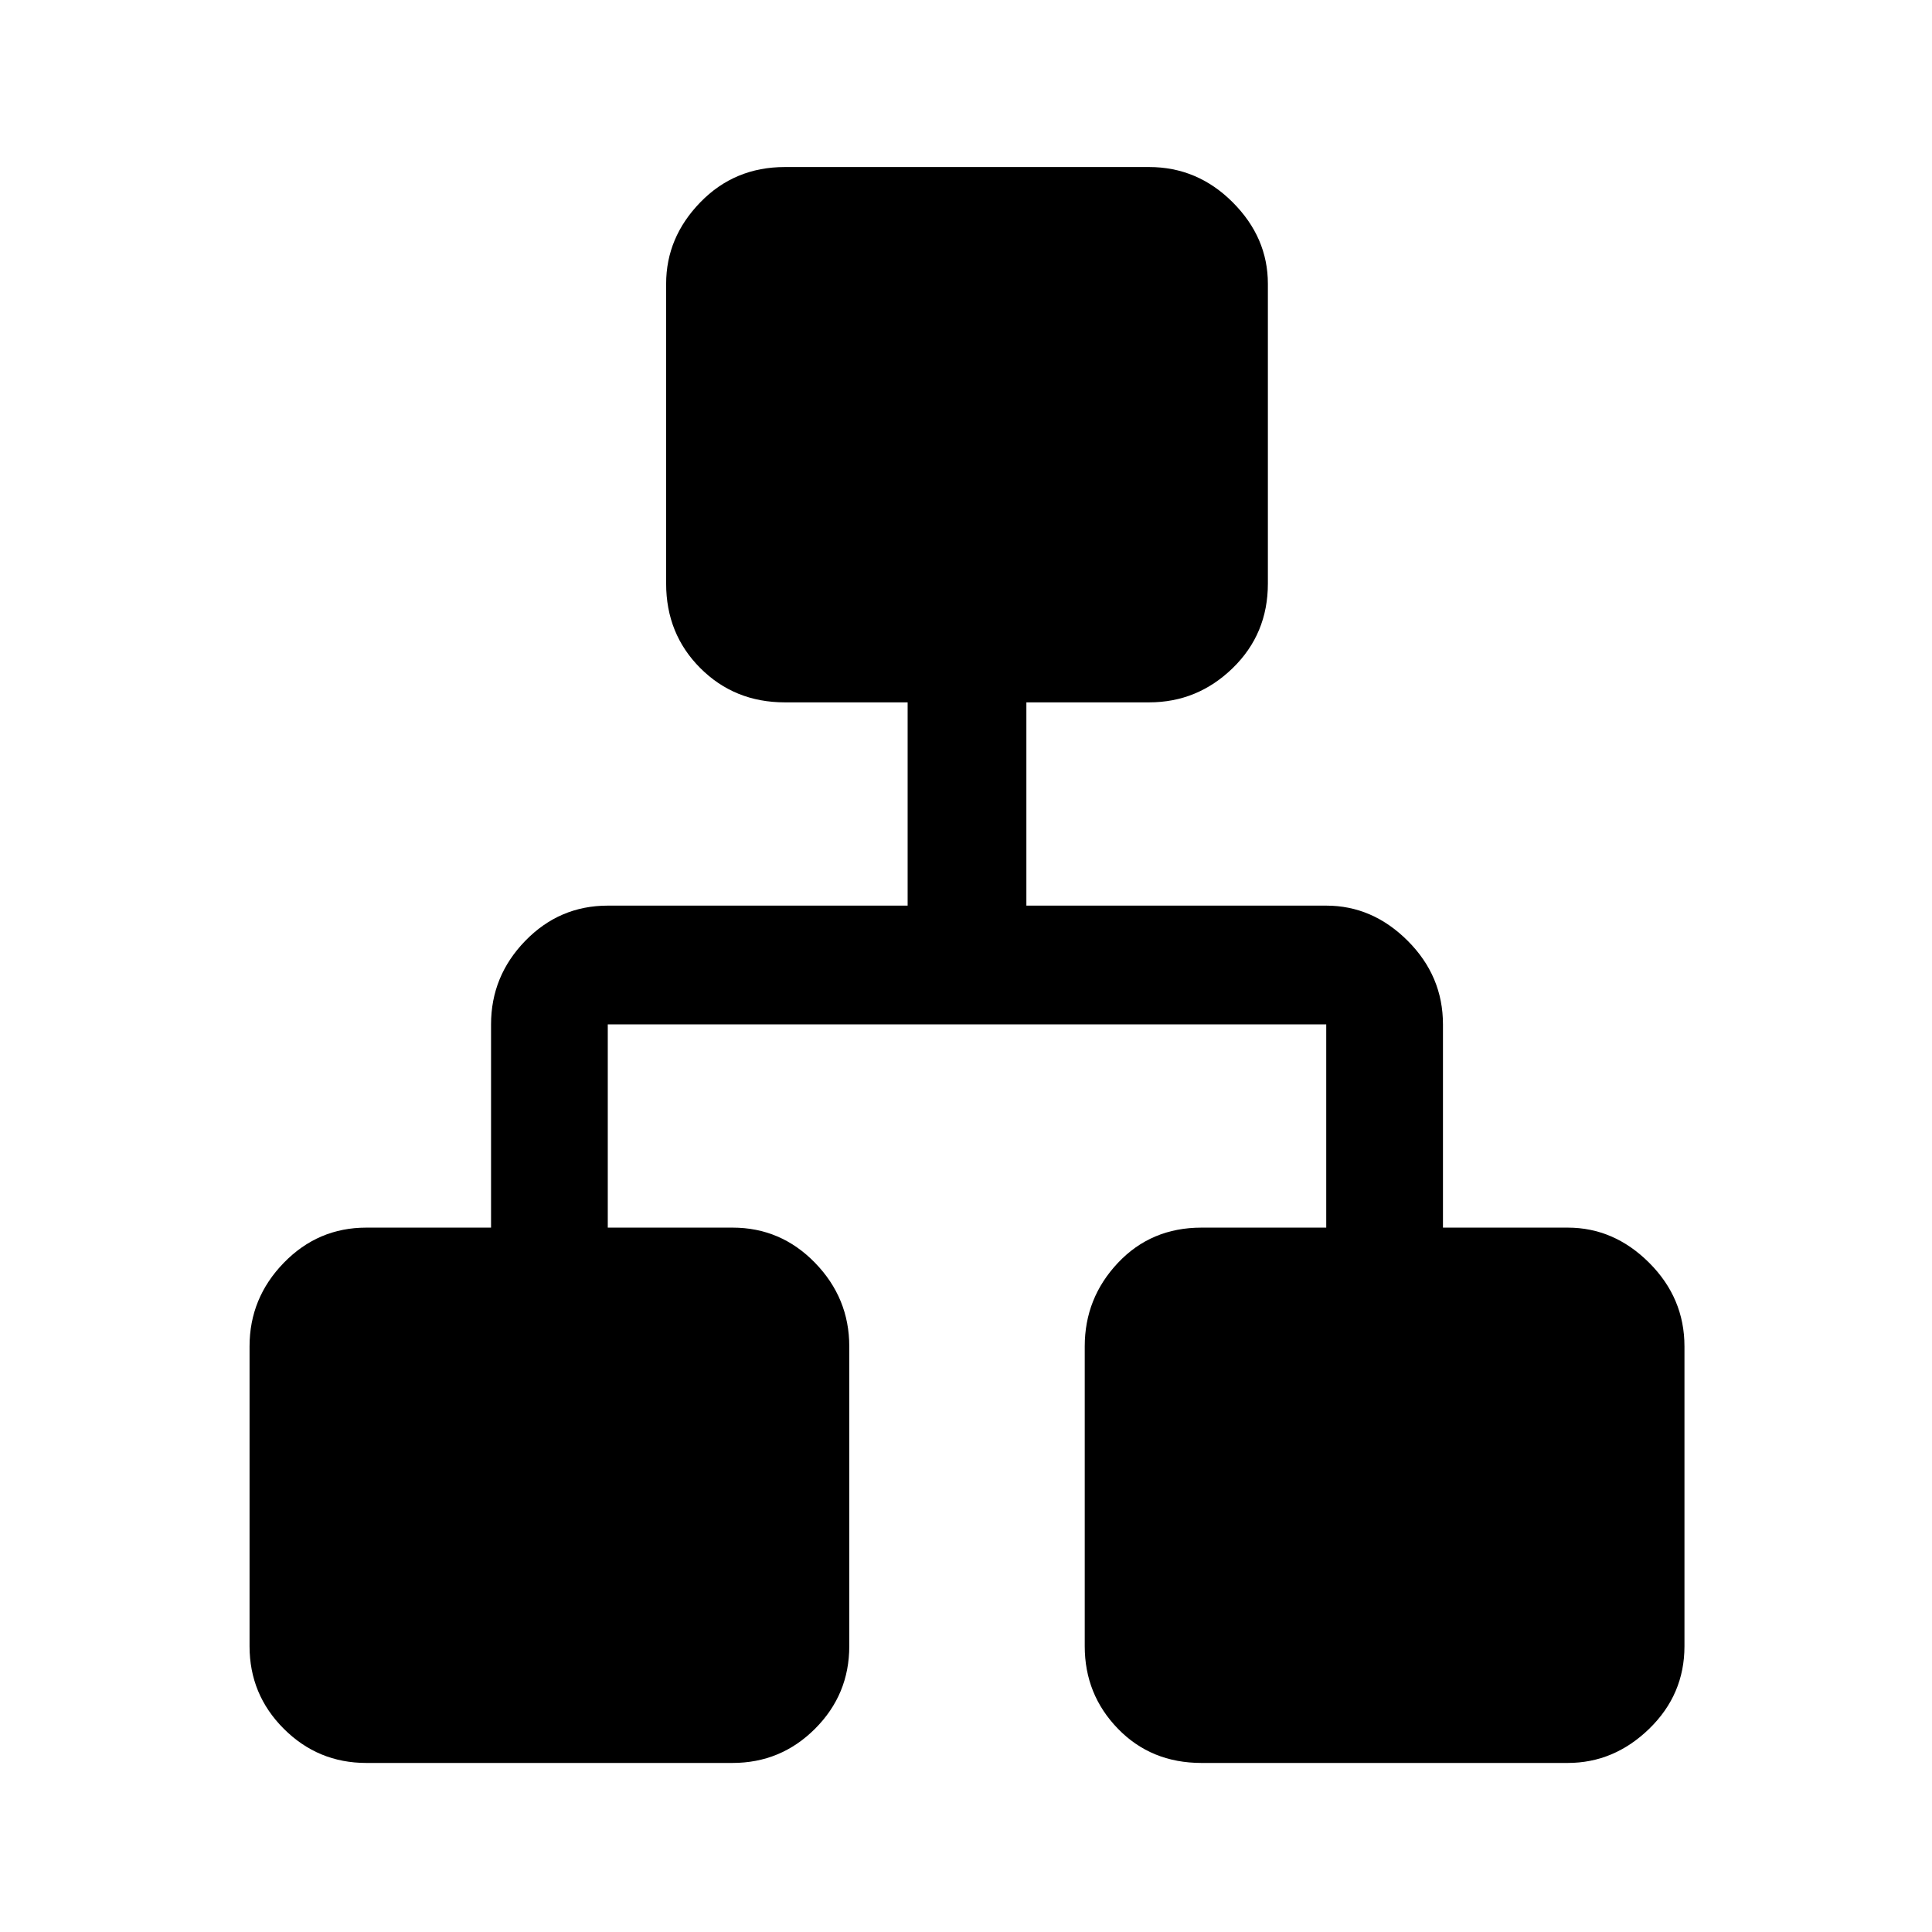<svg xmlns="http://www.w3.org/2000/svg" height="48" width="48"><path d="M9.1 43.8q-1.2 0-2.05-.85-.85-.85-.85-2.05v-7.45q0-1.2.85-2.075.85-.875 2.05-.875h3.1v-5.05q0-1.2.85-2.075.85-.875 2.05-.875h7.45v-5.05H19.5q-1.25 0-2.1-.85-.85-.85-.85-2.1V7.05q0-1.15.85-2.025t2.1-.875h9.05q1.2 0 2.075.875.875.875.875 2.025v7.45q0 1.25-.875 2.1-.875.85-2.075.85H25.5v5.05h7.45q1.15 0 2.025.875t.875 2.075v5.05h3.1q1.15 0 2.025.875t.875 2.075v7.45q0 1.2-.875 2.05-.875.85-2.025.85h-9.1q-1.25 0-2.075-.85-.825-.85-.825-2.05v-7.45q0-1.2.825-2.075.825-.875 2.075-.875h3.1v-5.05H15.1v5.05h3.1q1.2 0 2.05.875.85.875.85 2.075v7.45q0 1.2-.85 2.05-.85.85-2.05.85Z"/></svg>